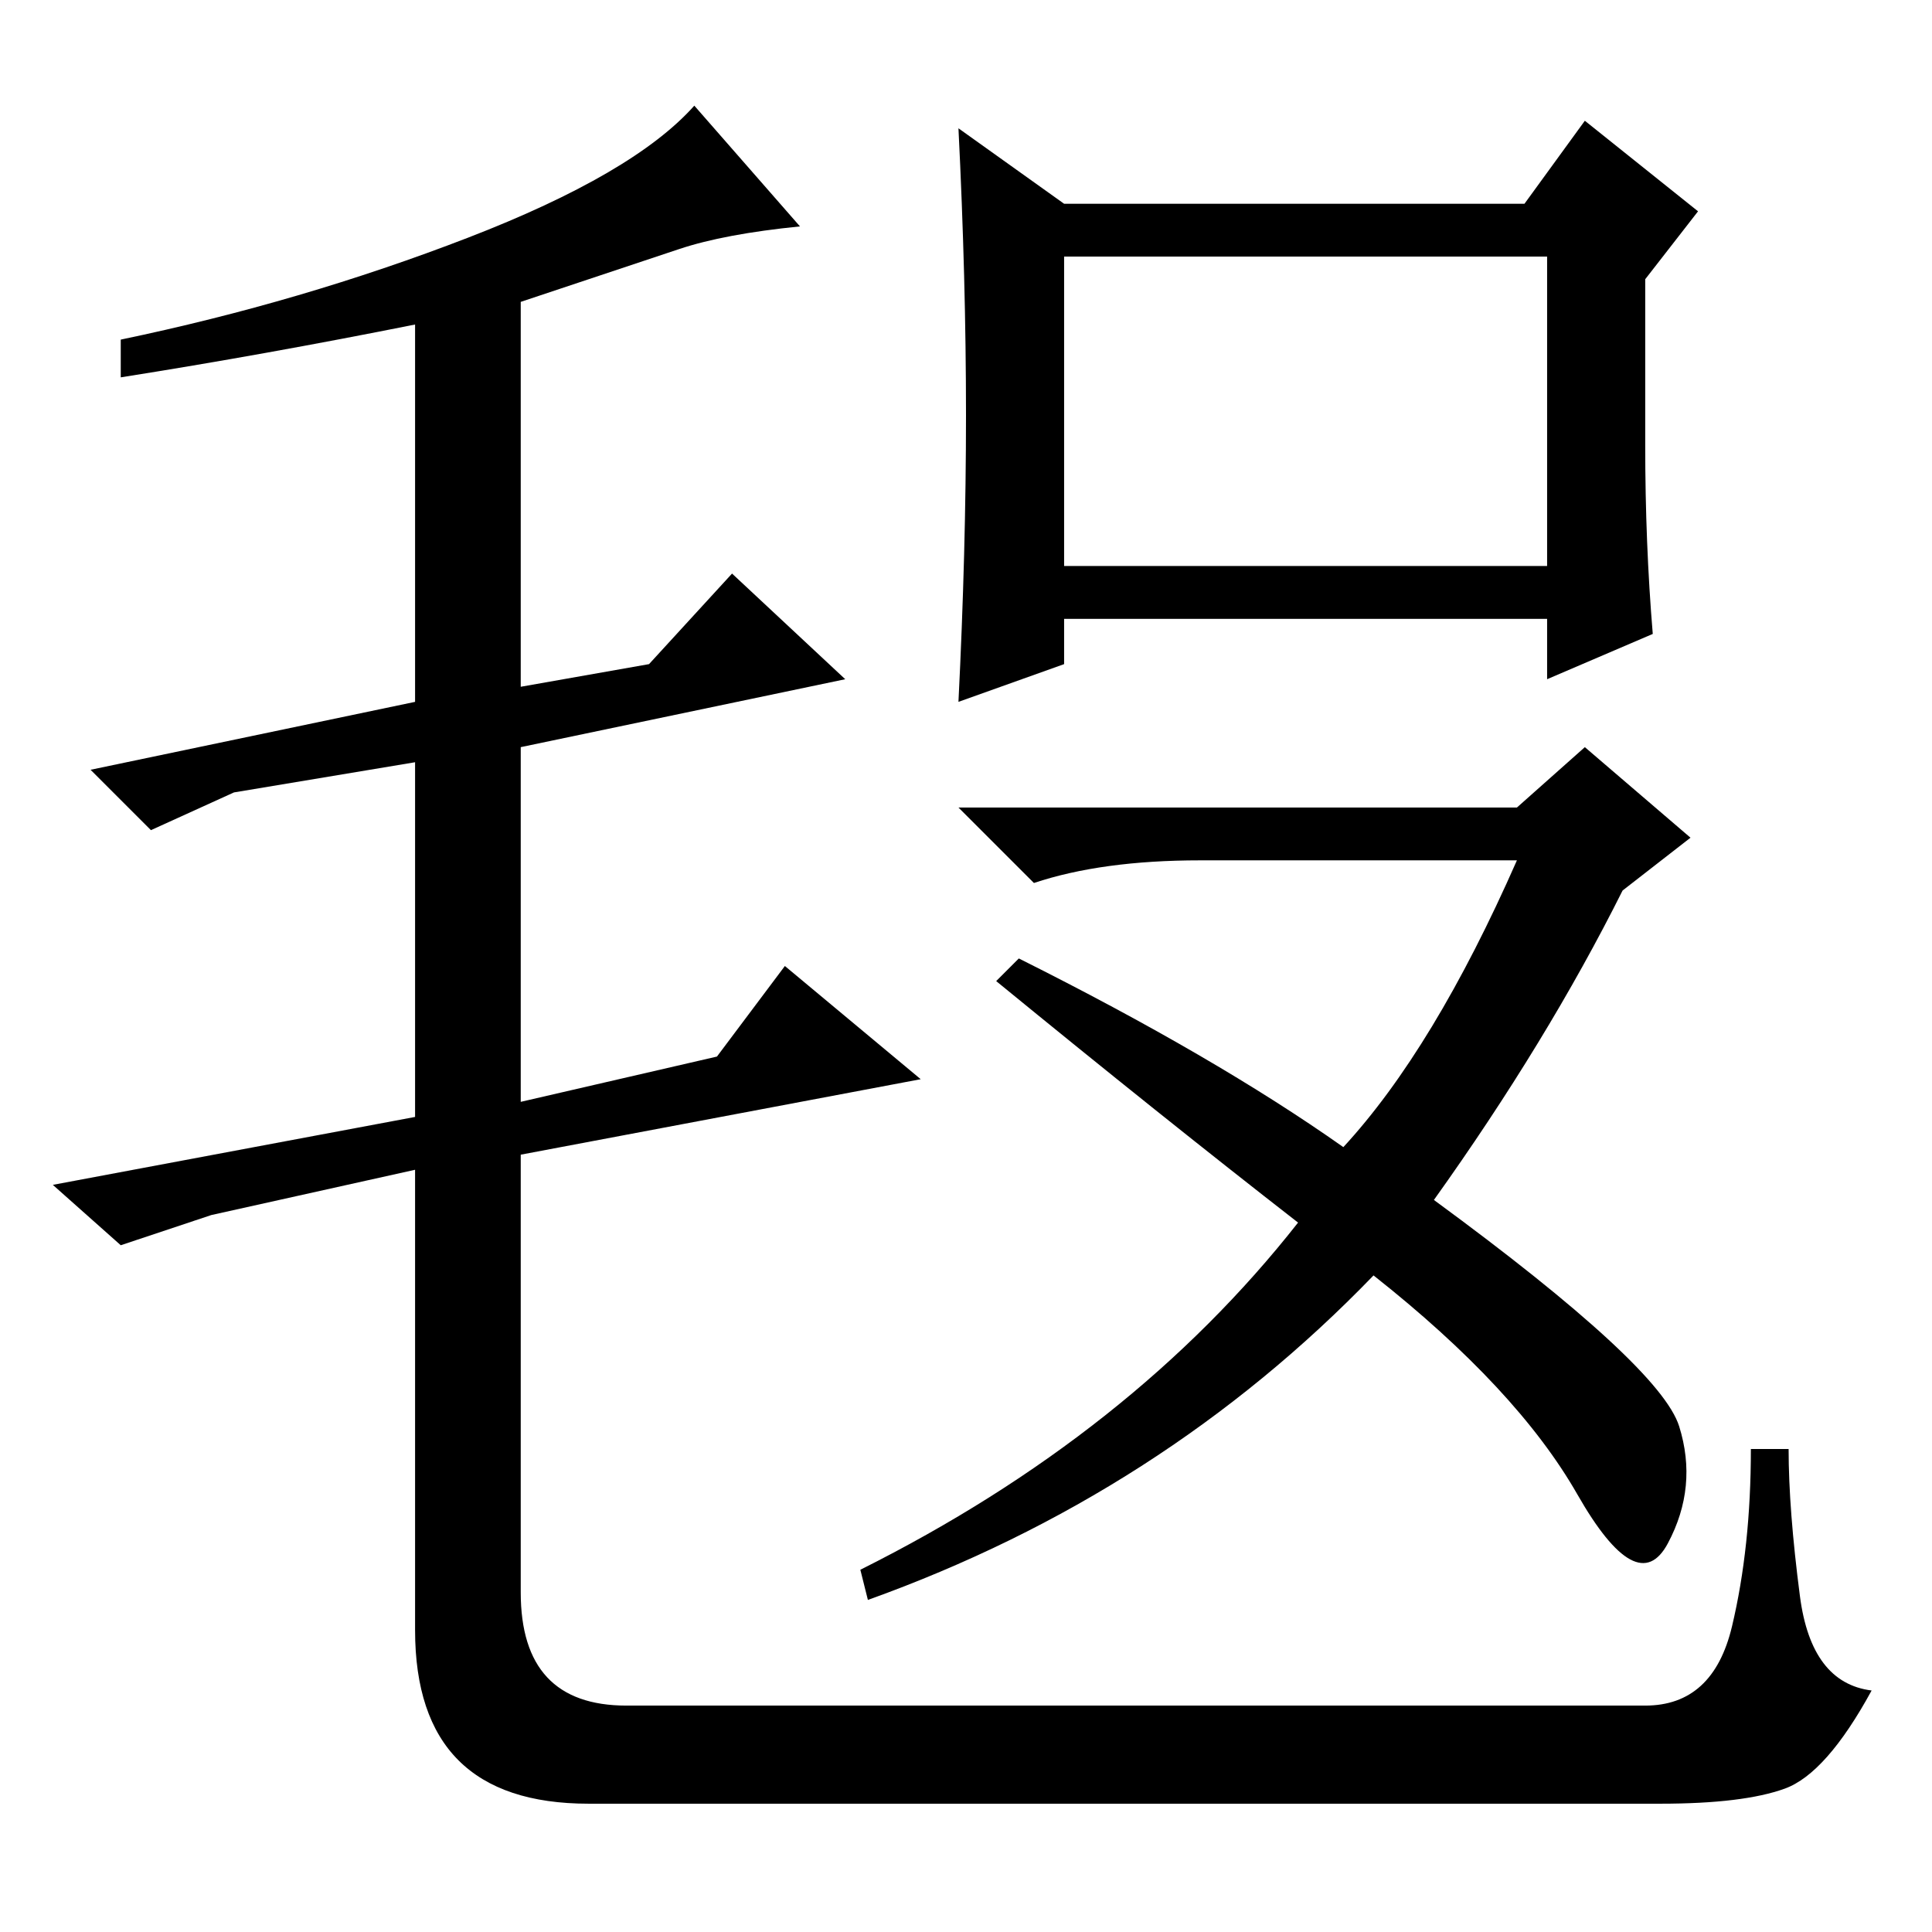 <?xml version="1.0" standalone="no"?>
<!DOCTYPE svg PUBLIC "-//W3C//DTD SVG 1.1//EN" "http://www.w3.org/Graphics/SVG/1.1/DTD/svg11.dtd" >
<svg xmlns="http://www.w3.org/2000/svg" xmlns:xlink="http://www.w3.org/1999/xlink" version="1.1" viewBox="0 -36 256 256">
  <g transform="matrix(1 0 0 -1 0 220)">
   <path fill="currentColor"
d="M90 223l-21 -7v-51l17 3l11 12l15 -14l-43 -9v-47l26 6l9 12l18 -15l-53 -10v-58q0 -15 14 -15h135q9 0 11.5 10.5t2.5 23.5h5q0 -8 1.5 -19.5t9.5 -12.5q-6 -11 -11.5 -13t-16.5 -2h-142q-23 0 -23 23v61l-27 -6l-12 -4l-9 8l48 9v47l-24 -4l-11 -5l-8 8l43 9v50
q-20 -4 -39 -7v5q24 5 46 13.5t30 17.5l14 -16q-10 -1 -16 -3zM205 222h-64v-41h64v41zM210 240l15 -12l-7 -9v-22q0 -13 1 -25l-14 -6v8h-64v-6l-14 -5q1 20 1 38t-1 38l14 -10h61zM201 149l9 8l14 -12l-9 -7q-10 -20 -25 -41q30 -22 32.5 -30t-1.5 -15.5t-12 6.5t-27 29
q-28 -29 -67 -43l-1 4q36 18 58 46q-18 14 -40 32l3 3q26 -13 43 -25q12 13 23 38h-42q-13 0 -22 -3l-10 10h74z" />
  </g>

</svg>
